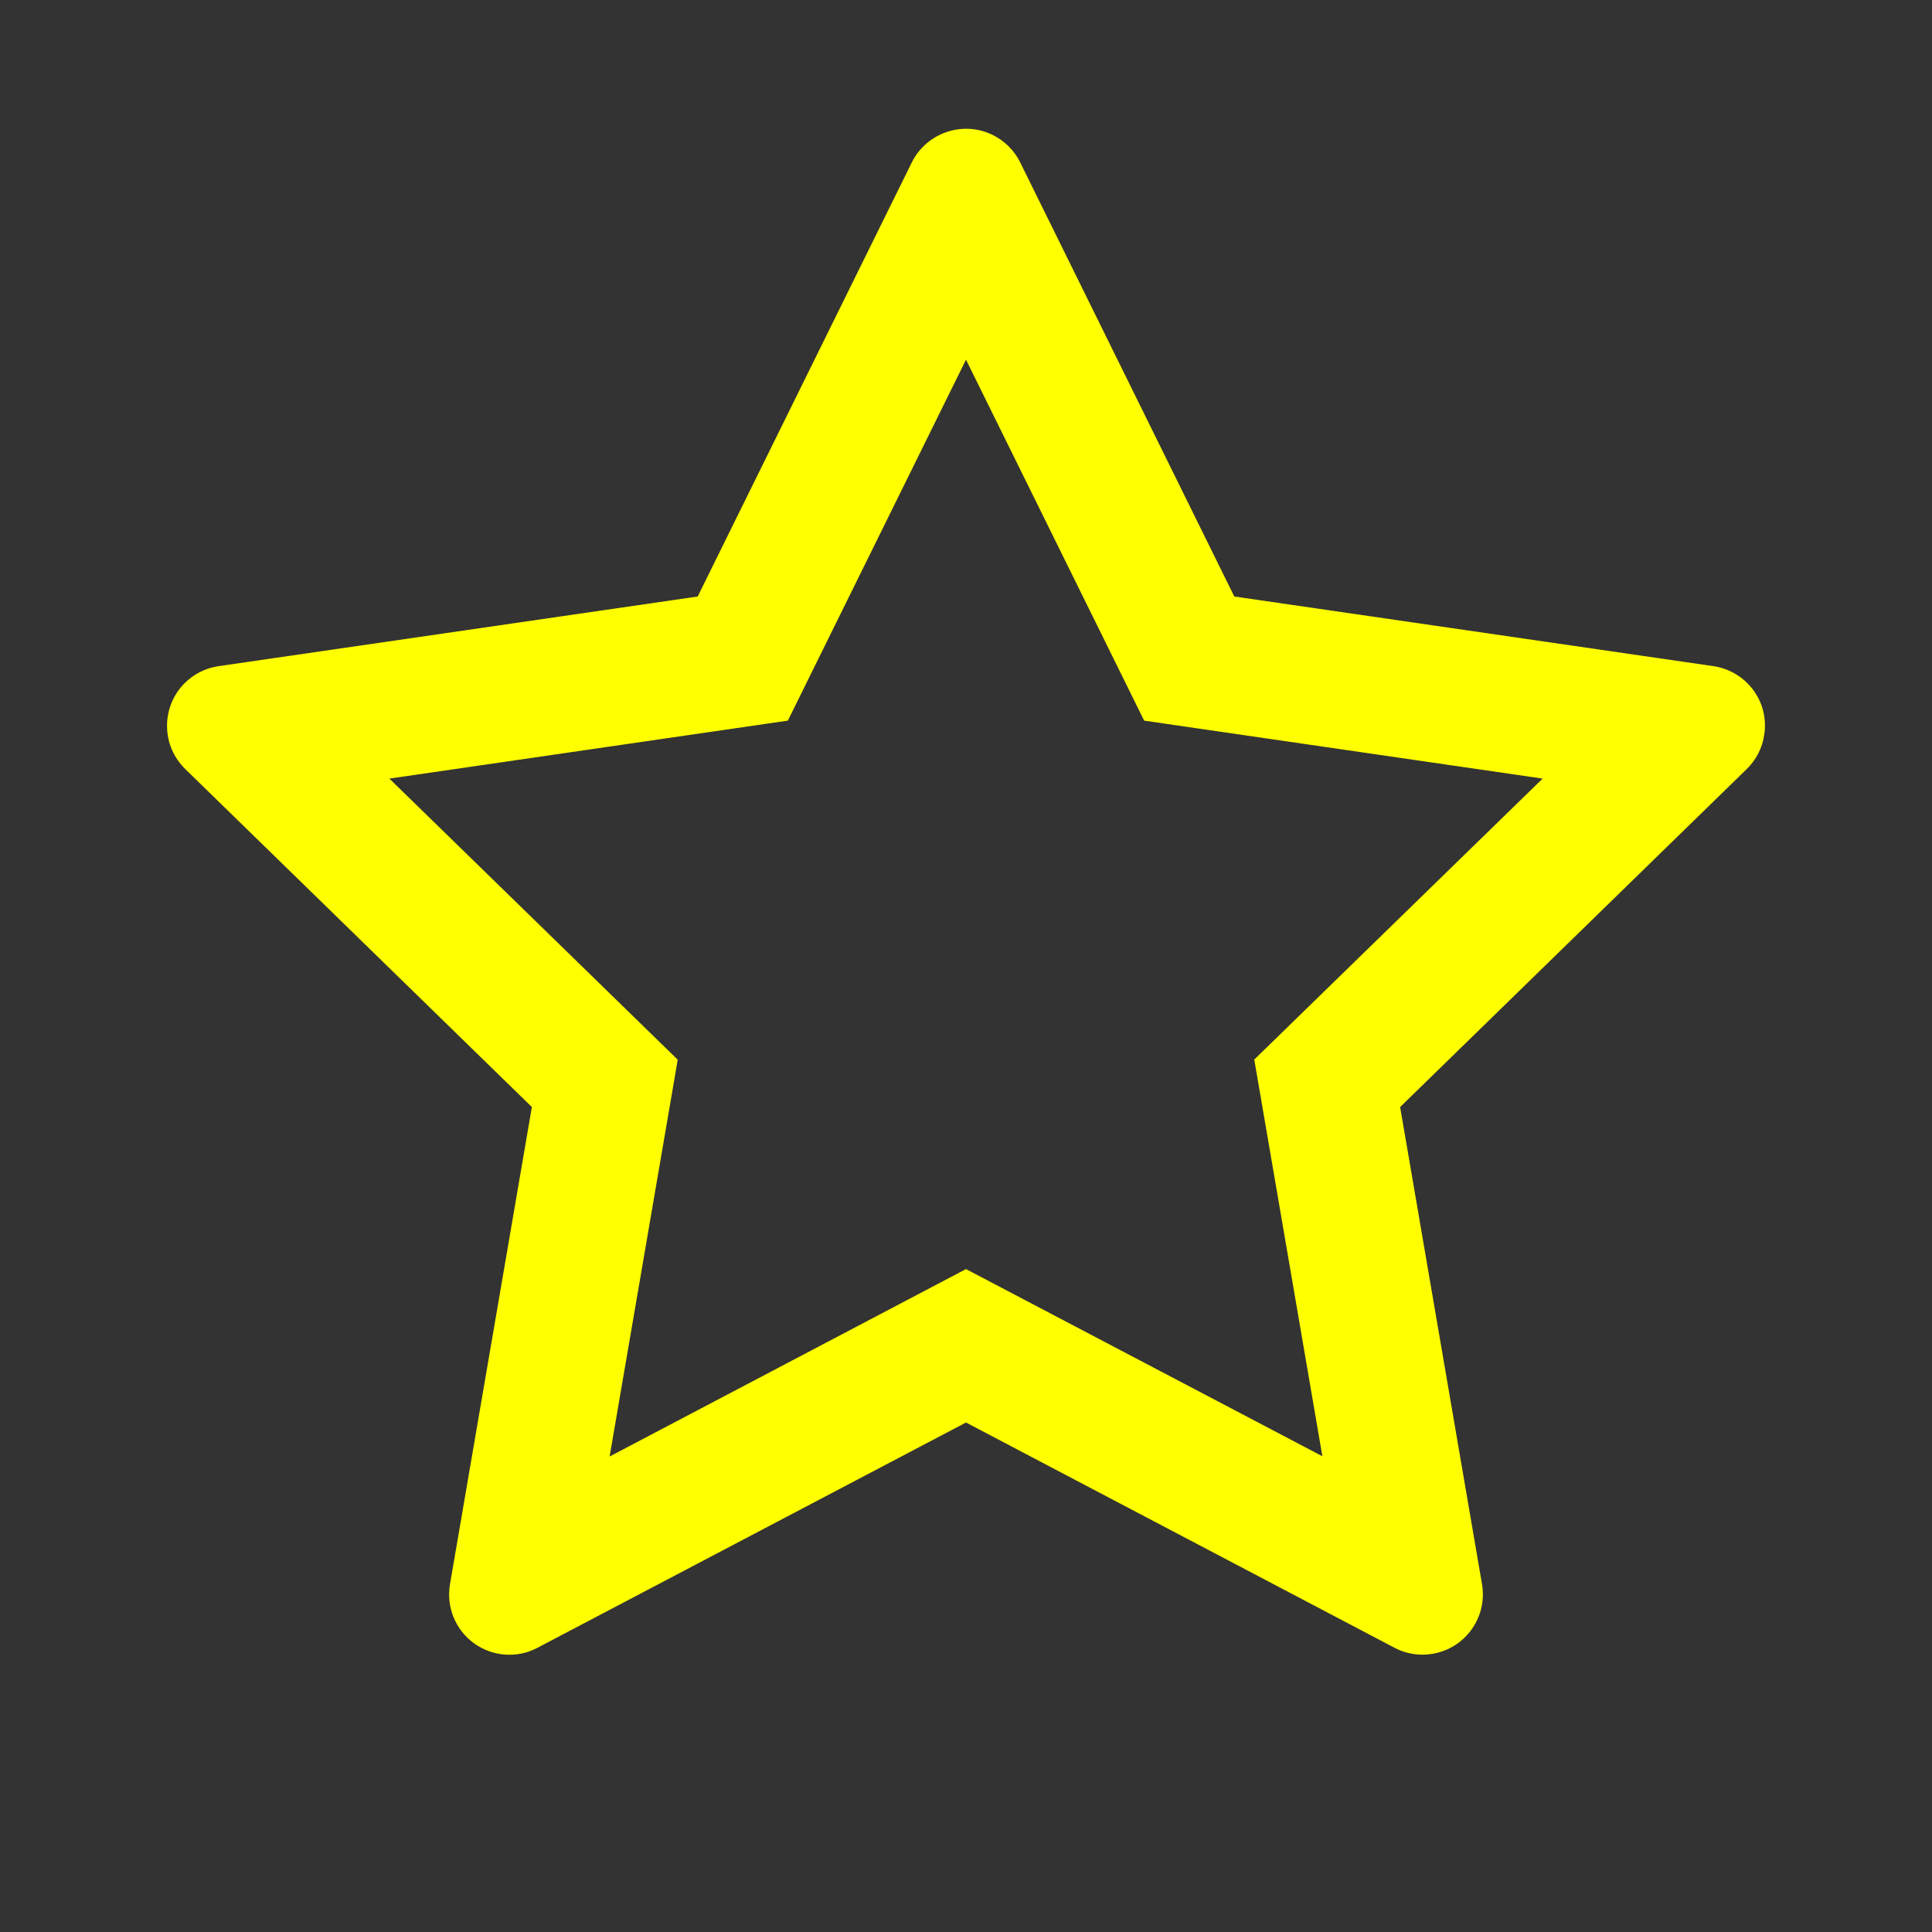 <svg width="24" height="24" viewBox="0 0 24 24" fill="none" xmlns="http://www.w3.org/2000/svg">
  <rect x="0" y="0" width="24" height="24" fill="#333333" stroke="none"/>
  <path d="M21.284 8.275L15.333 7.41L12.673 2.017C12.6 1.869 12.48 1.75 12.333 1.677C11.963 1.494 11.512 1.647 11.327 2.017L8.667 7.41L2.716 8.275C2.552 8.298 2.402 8.376 2.287 8.493C2.149 8.635 2.072 8.827 2.075 9.026C2.077 9.226 2.159 9.415 2.302 9.554L6.607 13.752L5.59 19.679C5.566 19.817 5.581 19.959 5.634 20.089C5.687 20.218 5.774 20.331 5.888 20.413C6.001 20.495 6.135 20.544 6.274 20.554C6.414 20.564 6.554 20.535 6.677 20.469L12 17.671L17.323 20.469C17.468 20.547 17.637 20.572 17.798 20.544C18.206 20.474 18.48 20.087 18.41 19.679L17.393 13.752L21.698 9.554C21.816 9.44 21.893 9.29 21.916 9.126C21.98 8.715 21.694 8.336 21.284 8.275ZM15.581 13.162L16.427 18.09L12 15.765L7.573 18.093L8.419 13.164L4.837 9.672L9.787 8.952L12 4.468L14.213 8.952L19.163 9.672L15.581 13.162Z" fill="yellow"/>
</svg>